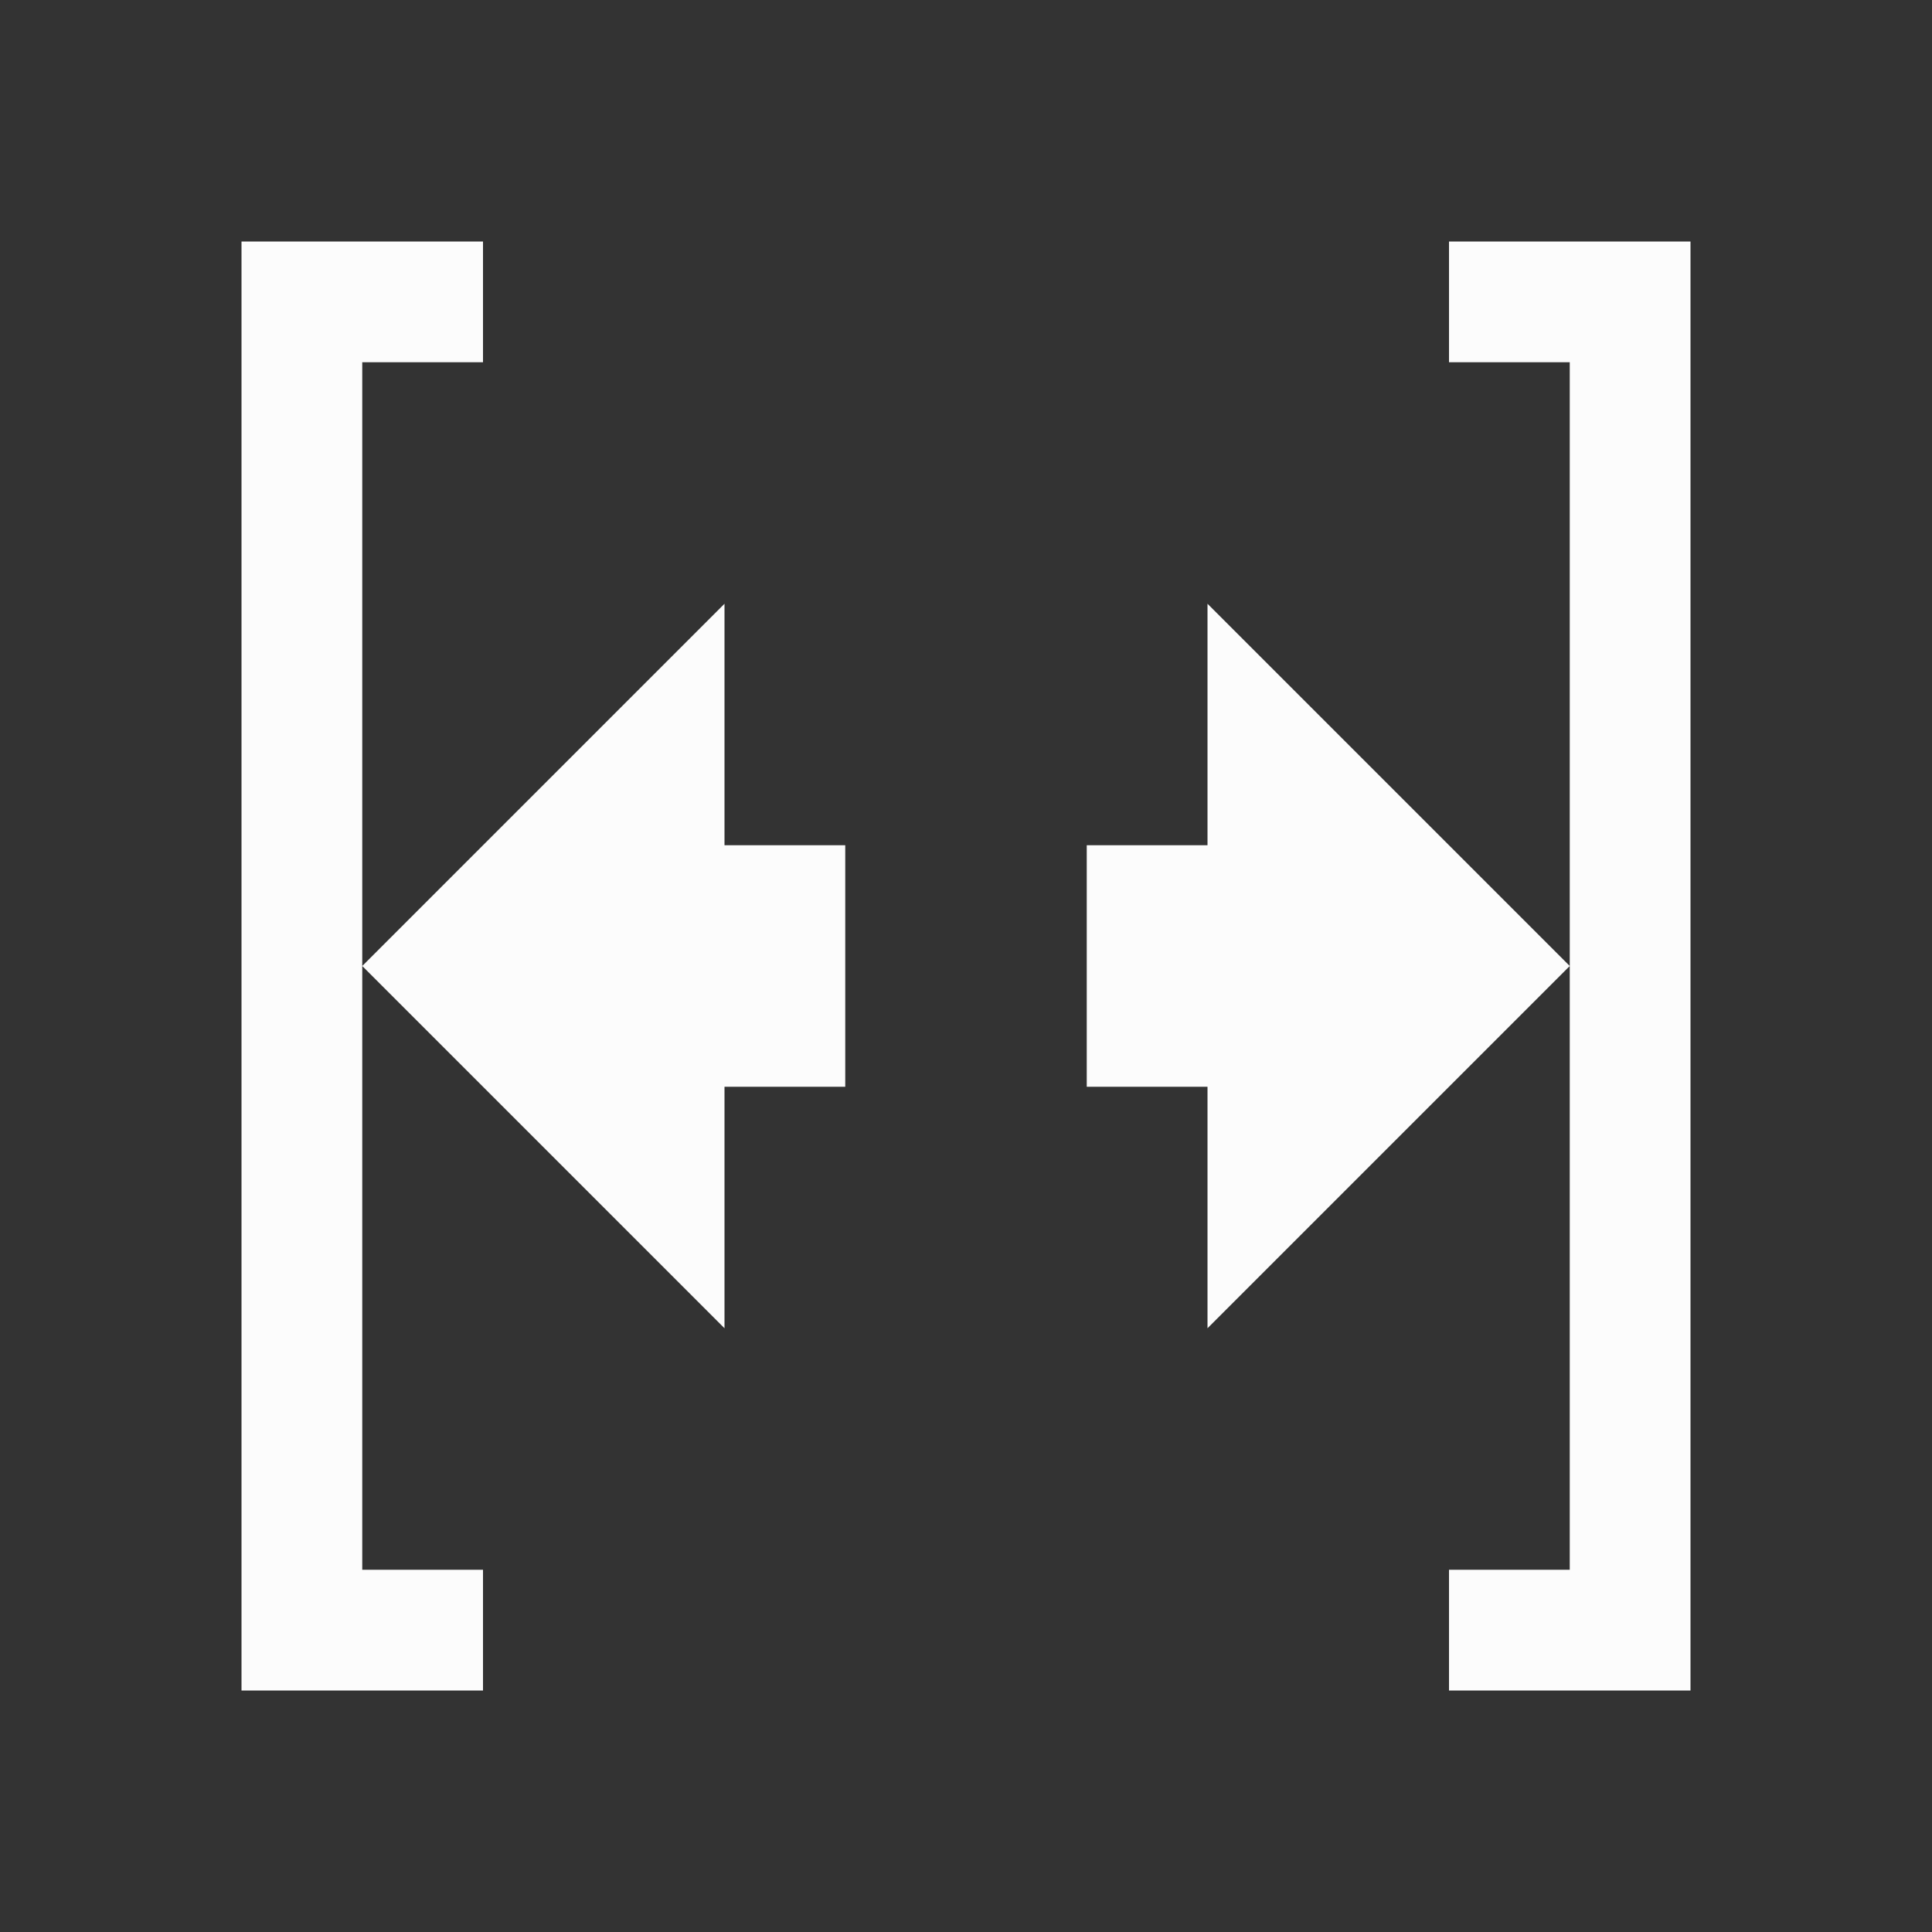 <?xml version='1.0' encoding='ASCII'?>
<svg xmlns="http://www.w3.org/2000/svg" viewBox="0 0 16 16">
<rect x="0" y="0" width="16" height="16" fill="#333333" stroke="none"/>
<defs><style id="current-color-scheme" type="text/css">.ColorScheme-Text{color:#fcfcfc; fill:currentColor;}</style></defs><path d="M2 2v12h2v-1H3V3h1V2zm1 6 3 3V9h1V7H6V5zm9-6v1h1v10h-1v1h2V2zm1 6-3-3v2H9v2h1v2z" class="ColorScheme-Text" style="fill-opacity:1;stroke:none;fill:currentColor" fill="currentColor"/>
</svg>
